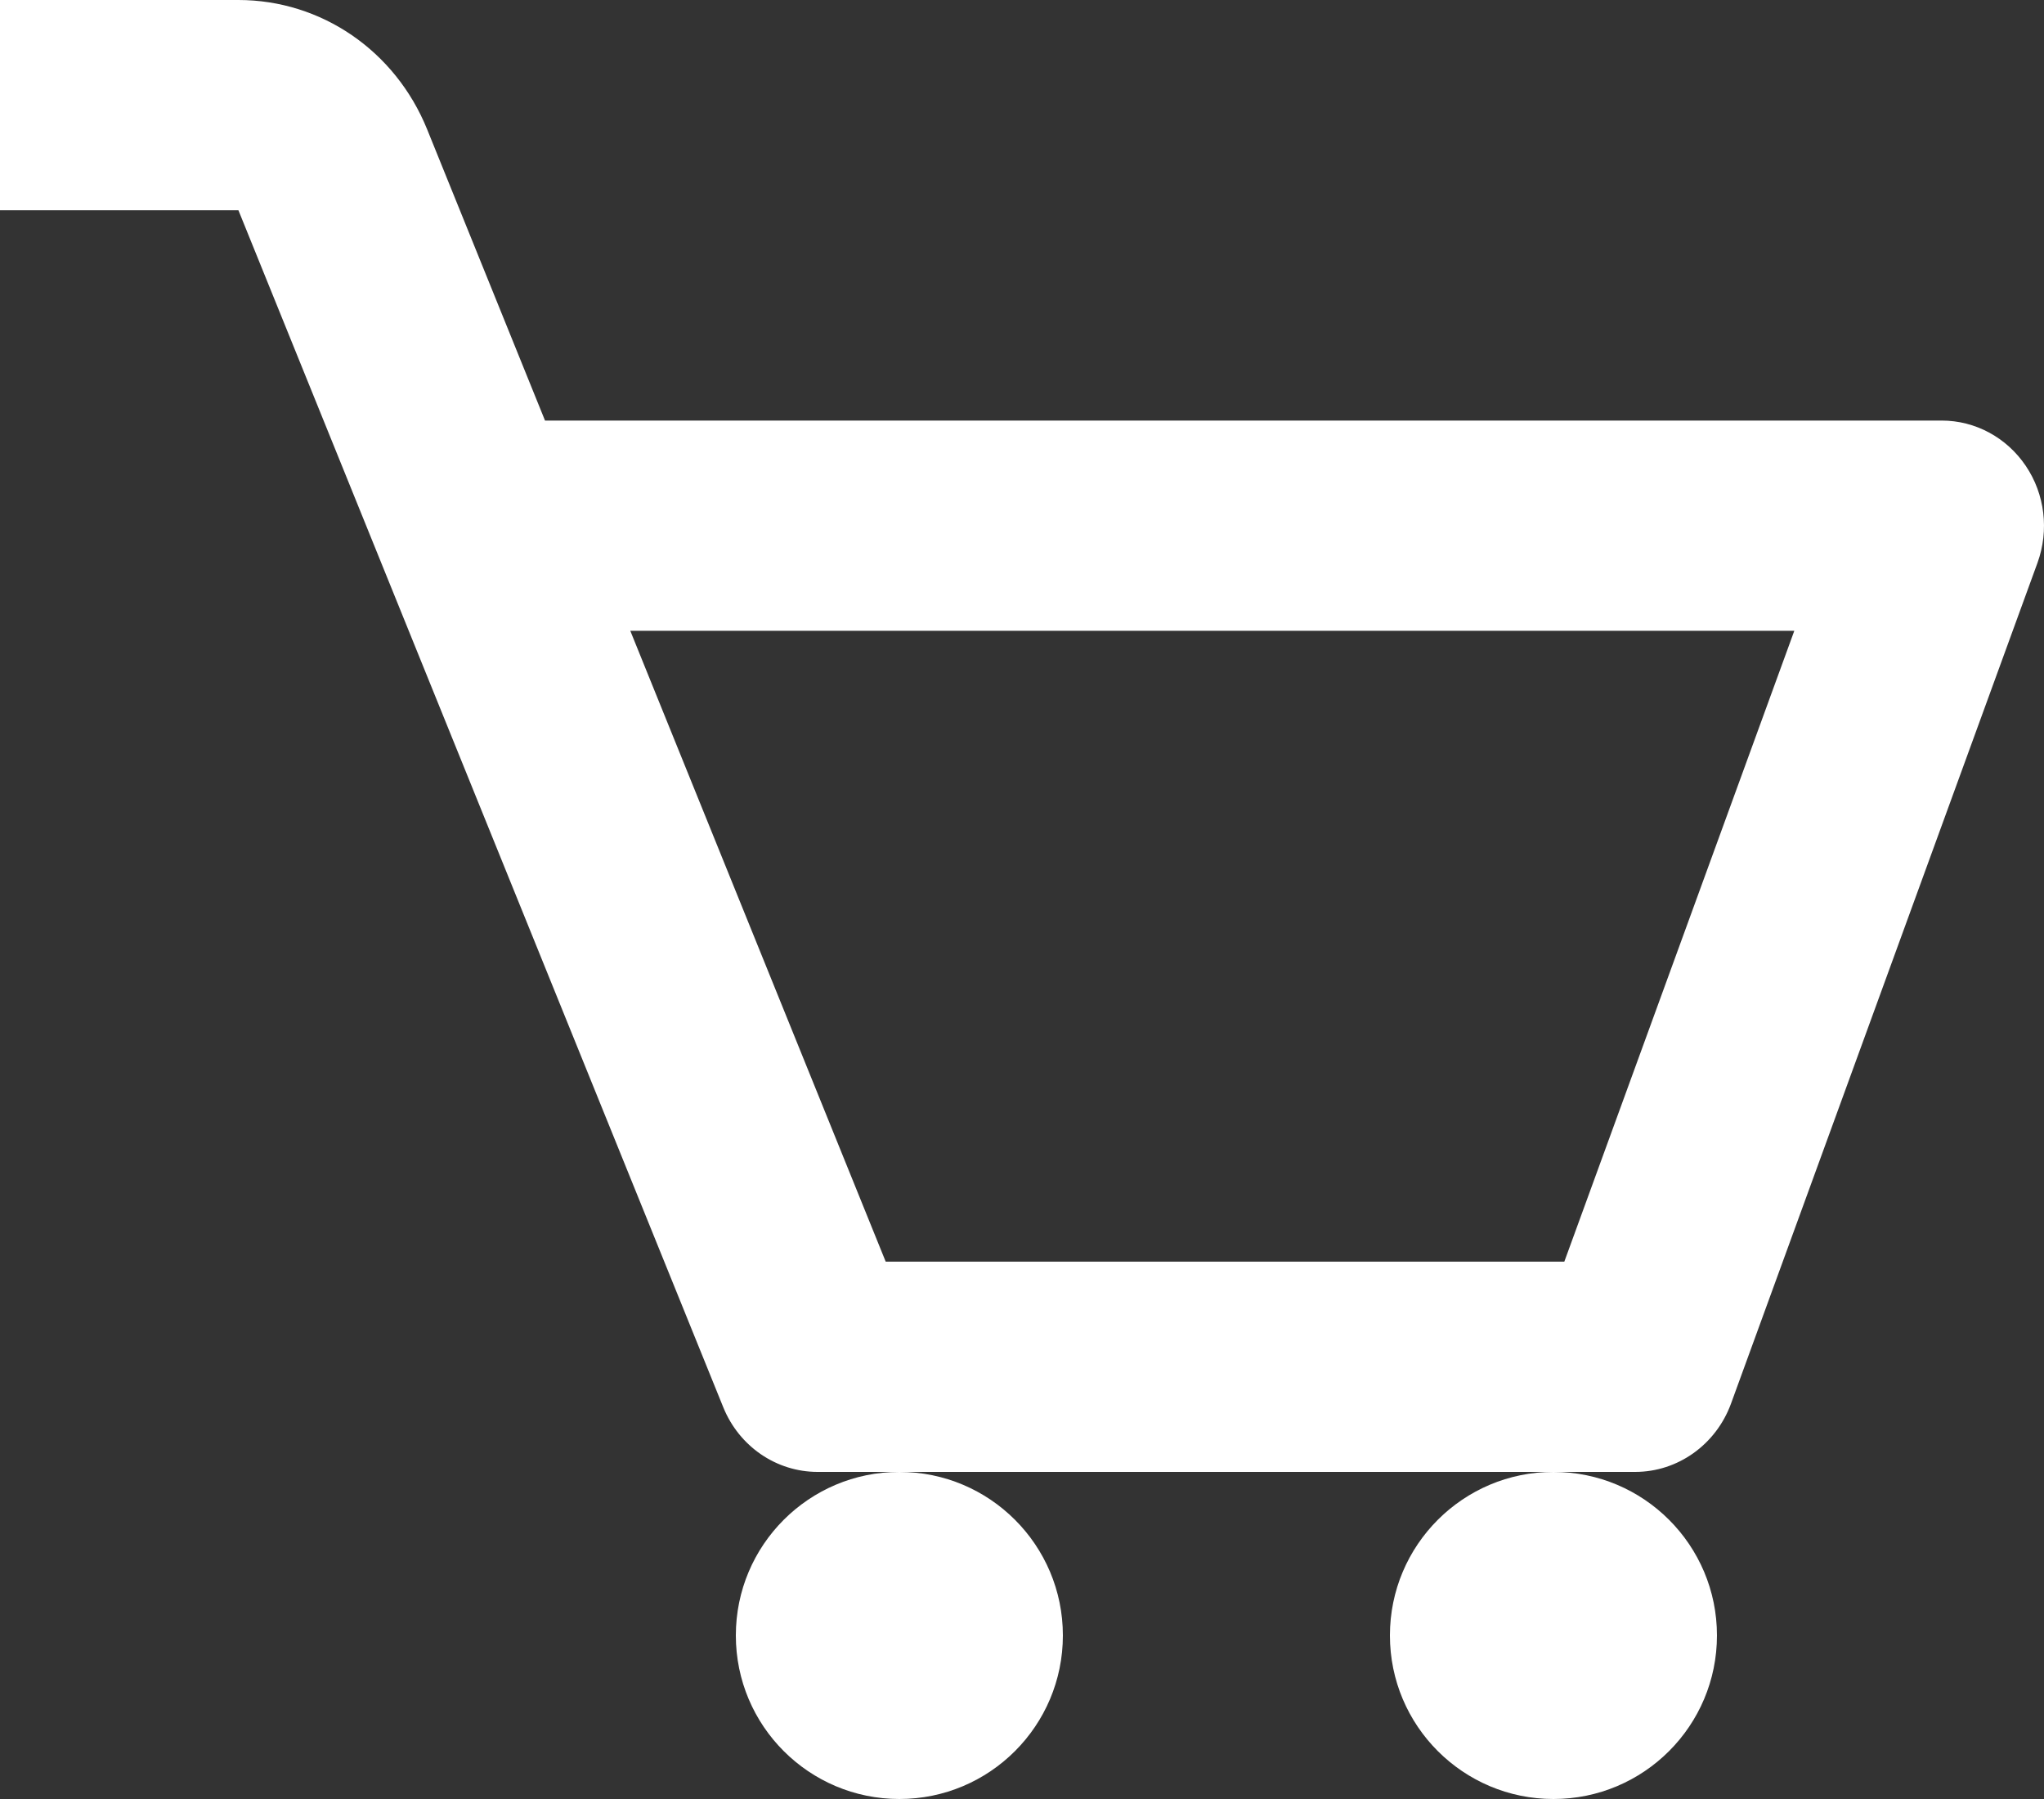 <?xml version="1.0" encoding="UTF-8"?>
<svg width="25px" height="22px" viewBox="0 0 25 22" version="1.1" xmlns="http://www.w3.org/2000/svg" xmlns:xlink="http://www.w3.org/1999/xlink">
    <rect x="0" y="0" width="25" height="22" fill="#333333" stroke="none"/>
    <title>i-cart-white</title>
    <g id="Page-1" stroke="none" stroke-width="1" fill="none" fill-rule="evenodd">
        <g id="Assets" transform="translate(-620, -19)" fill="#FFFFFF">
            <g id="i-cart-white" transform="translate(620, 19)">
                <path d="M23.749,5.143 C24.159,5.143 24.543,5.35 24.777,5.697 C25.011,6.043 25.064,6.485 24.921,6.881 L21.171,17.167 C20.987,17.667 20.521,18 20,18 L10,18 C9.495,18 9.04,17.688 8.846,17.209 L2.916,2.571 L0,2.571 L0,0 L2.916,0 C3.929,0 4.834,0.62 5.224,1.581 L6.666,5.143 L23.749,5.143 Z M10.833,15.429 L19.133,15.429 L21.946,7.714 L7.709,7.714 L10.833,15.429 Z" id="Shape"></path>
                <circle id="Oval" fill-rule="nonzero" cx="11" cy="20" r="2"></circle>
                <circle id="Oval" fill-rule="nonzero" cx="19" cy="20" r="2"></circle>
            </g>
        </g>
    </g>
</svg>
